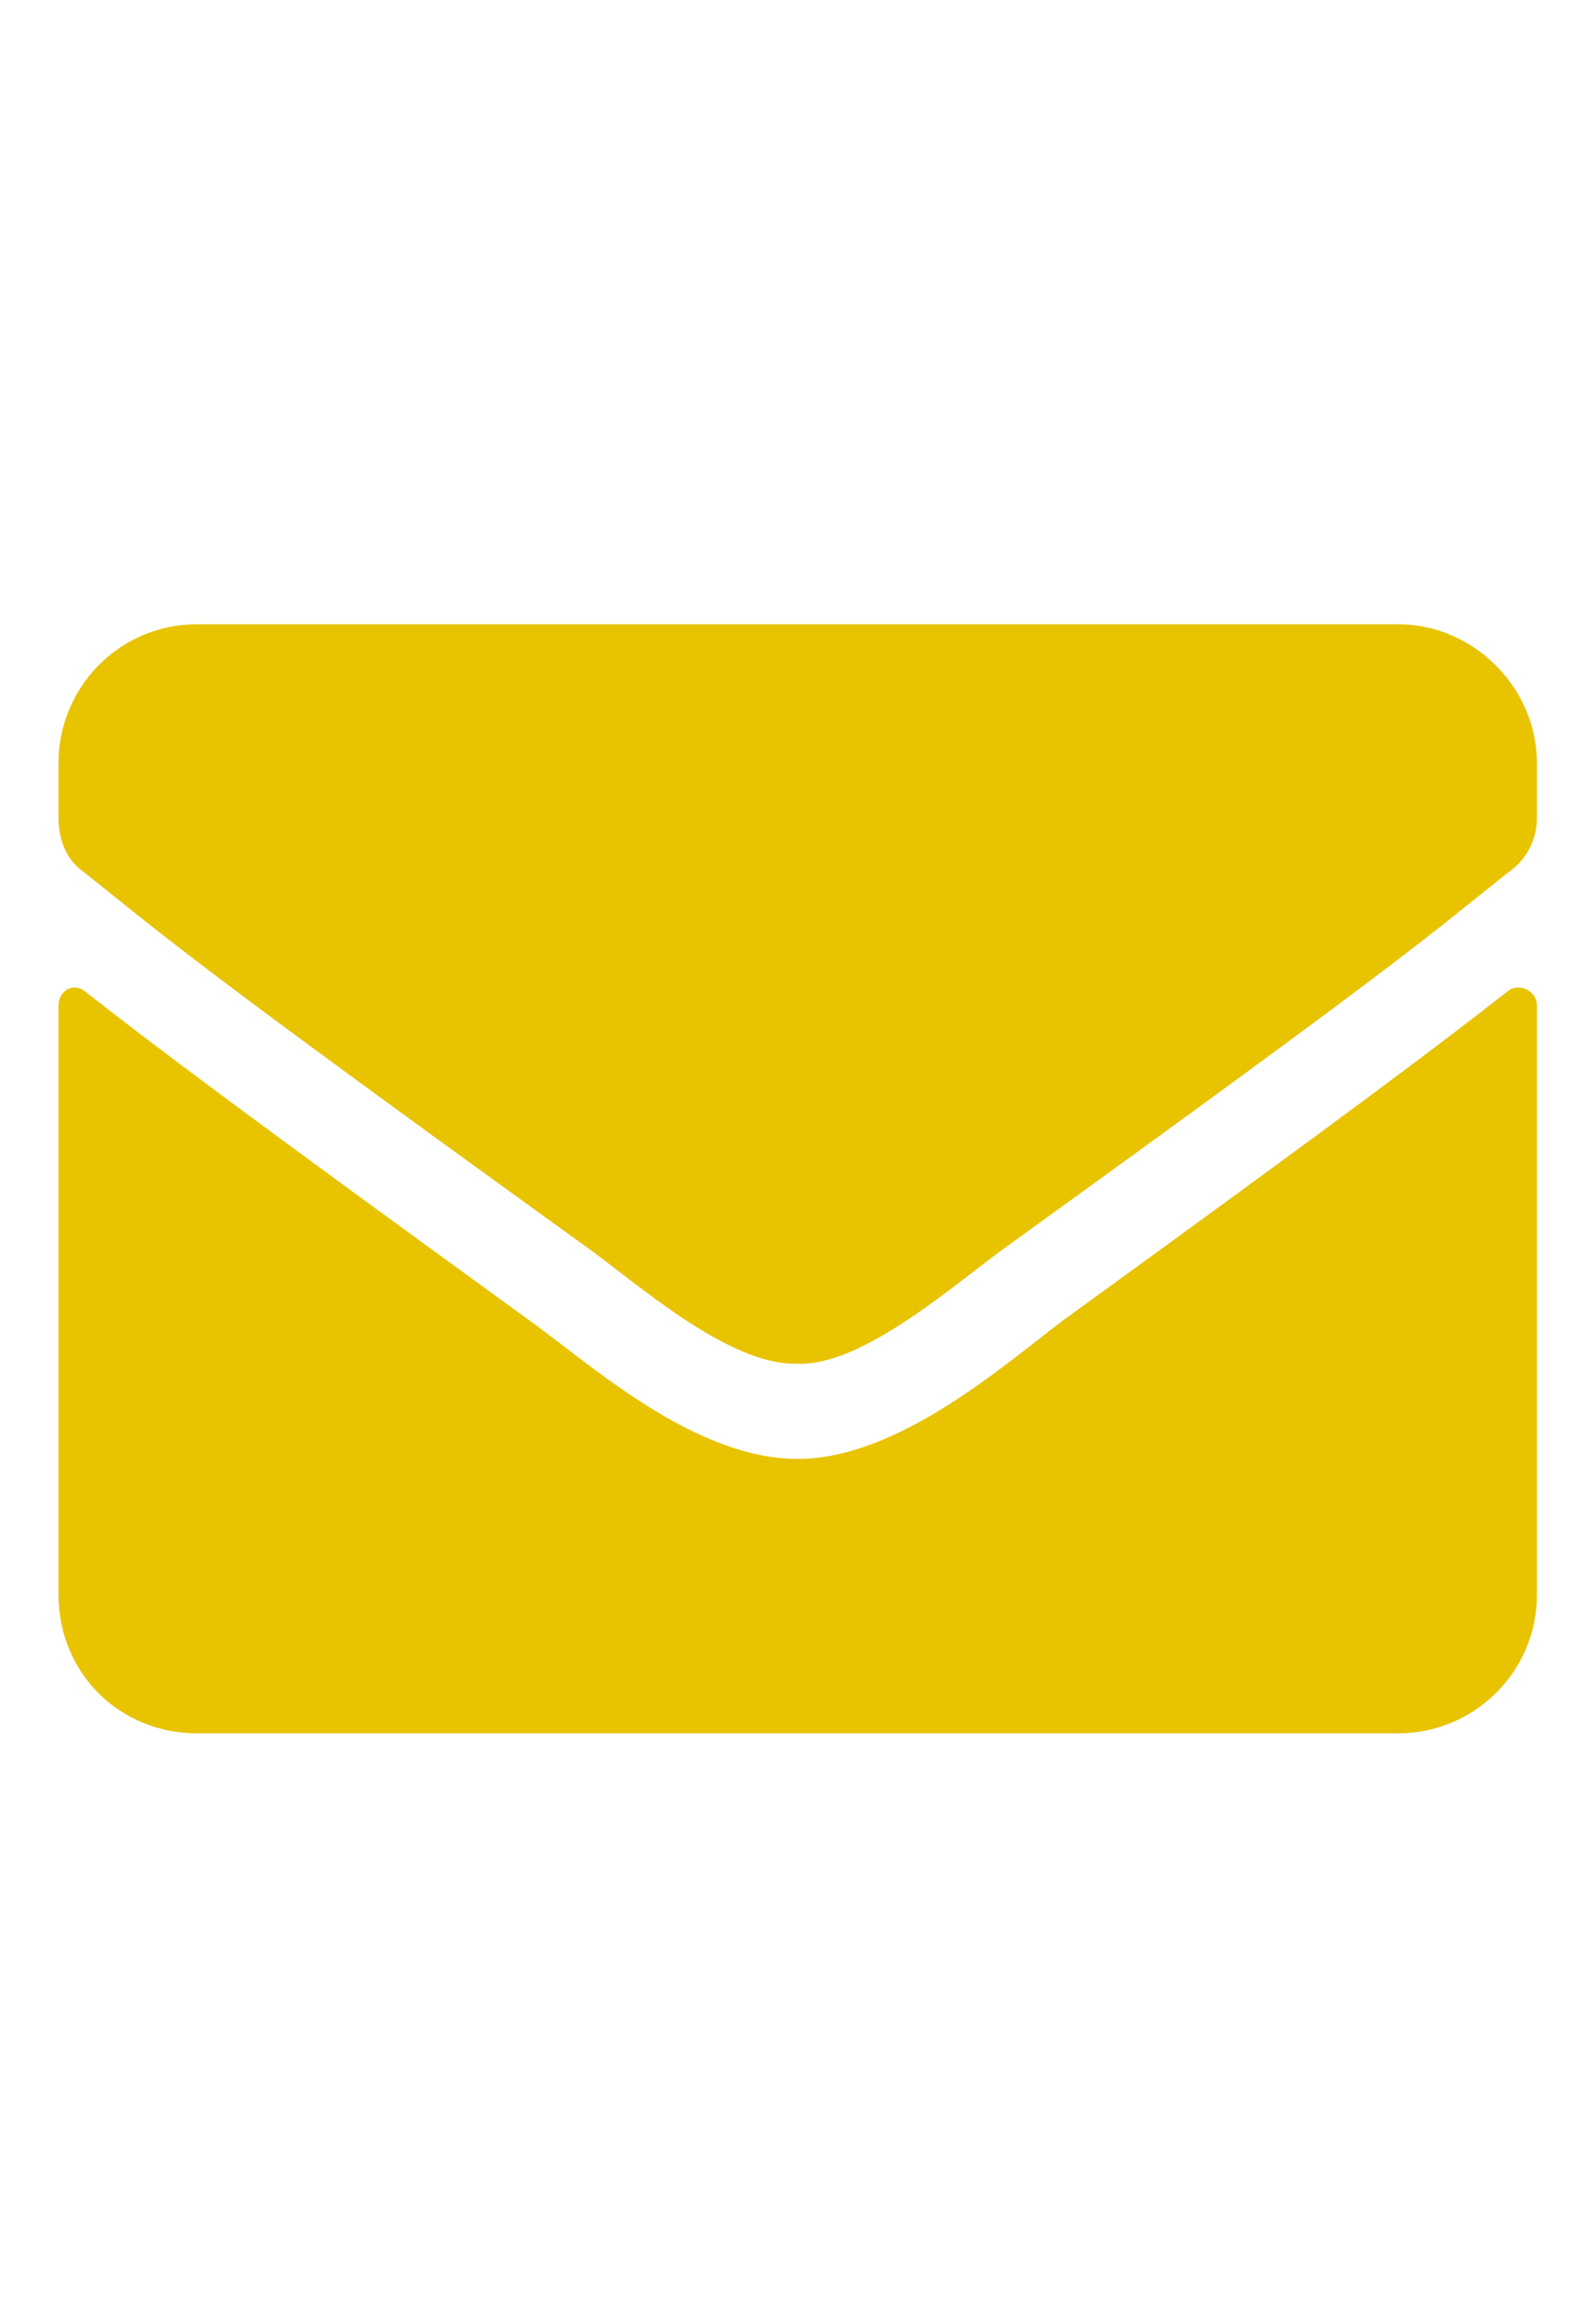 <svg width="15" height="22" viewBox="0 0 15 22" fill="none" xmlns="http://www.w3.org/2000/svg">
<path d="M14.28 9.382C13.651 9.875 12.858 10.476 10.069 12.499C9.522 12.91 8.511 13.812 7.554 13.812C6.569 13.812 5.585 12.91 5.011 12.499C2.222 10.476 1.429 9.875 0.8 9.382C0.69 9.3 0.554 9.382 0.554 9.519V15.097C0.554 15.835 1.128 16.41 1.866 16.41H13.241C13.952 16.41 14.554 15.835 14.554 15.097V9.519C14.554 9.382 14.389 9.3 14.28 9.382ZM7.554 12.91C8.183 12.937 9.085 12.117 9.55 11.789C13.186 9.164 13.46 8.917 14.28 8.261C14.444 8.152 14.554 7.96 14.554 7.742V7.222C14.554 6.511 13.952 5.91 13.241 5.91H1.866C1.128 5.91 0.554 6.511 0.554 7.222V7.742C0.554 7.96 0.636 8.152 0.8 8.261C1.62 8.917 1.893 9.164 5.53 11.789C5.995 12.117 6.897 12.937 7.554 12.91Z" fill="#E8C300"/>
</svg>
